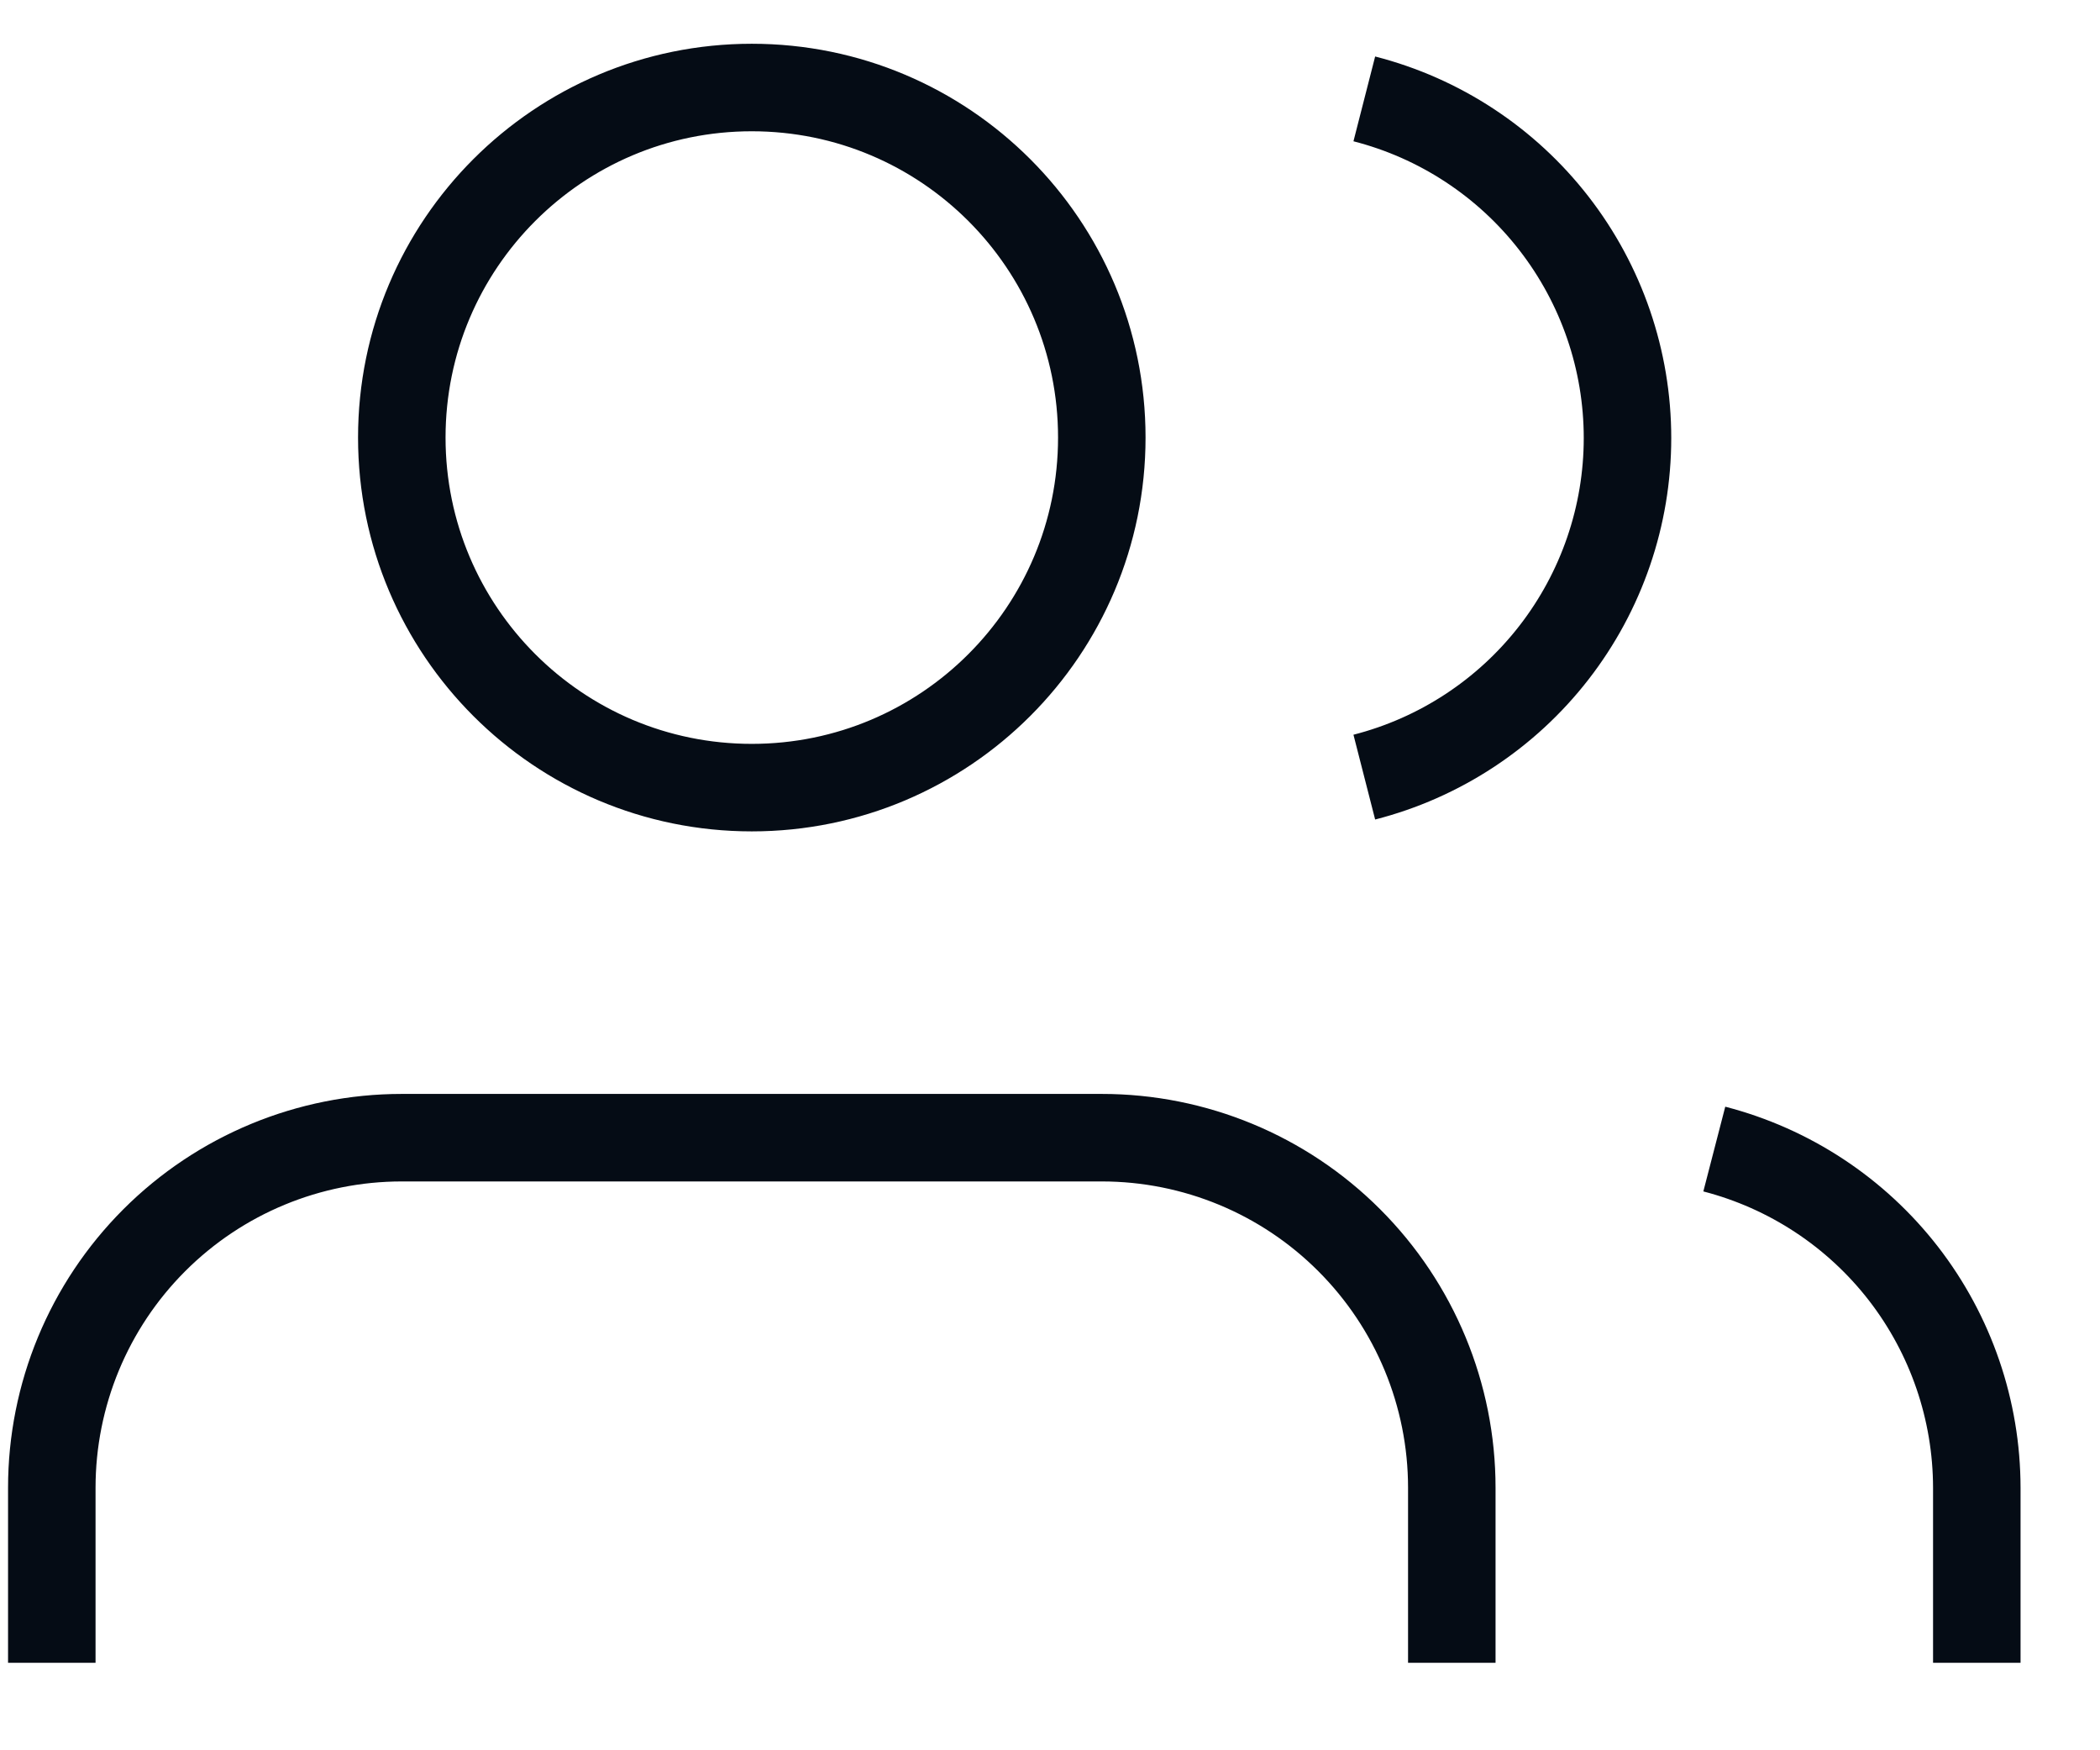 <svg width="24" height="20" viewBox="0 0 24 20" fill="none" xmlns="http://www.w3.org/2000/svg">
  <path d="M16.592 19V17C16.592 15.939 16.17 14.922 15.42 14.172C14.67 13.421 13.653 13 12.592 13H4.592C3.531 13 2.514 13.421 1.763 14.172C1.013 14.922 0.592 15.939 0.592 17V19M22.592 19V17C22.591 16.114 22.296 15.253 21.753 14.552C21.21 13.852 20.45 13.352 19.592 13.13M15.592 1.13C16.452 1.35 17.215 1.851 17.759 2.552C18.304 3.254 18.6 4.117 18.6 5.005C18.6 5.893 18.304 6.756 17.759 7.458C17.215 8.159 16.452 8.66 15.592 8.88M12.592 5C12.592 7.209 10.801 9 8.592 9C6.383 9 4.592 7.209 4.592 5C4.592 2.791 6.383 1 8.592 1C10.801 1 12.592 2.791 12.592 5Z" stroke="#050C15" strokeLinecap="round" strokeLinejoin="round" />
</svg>
